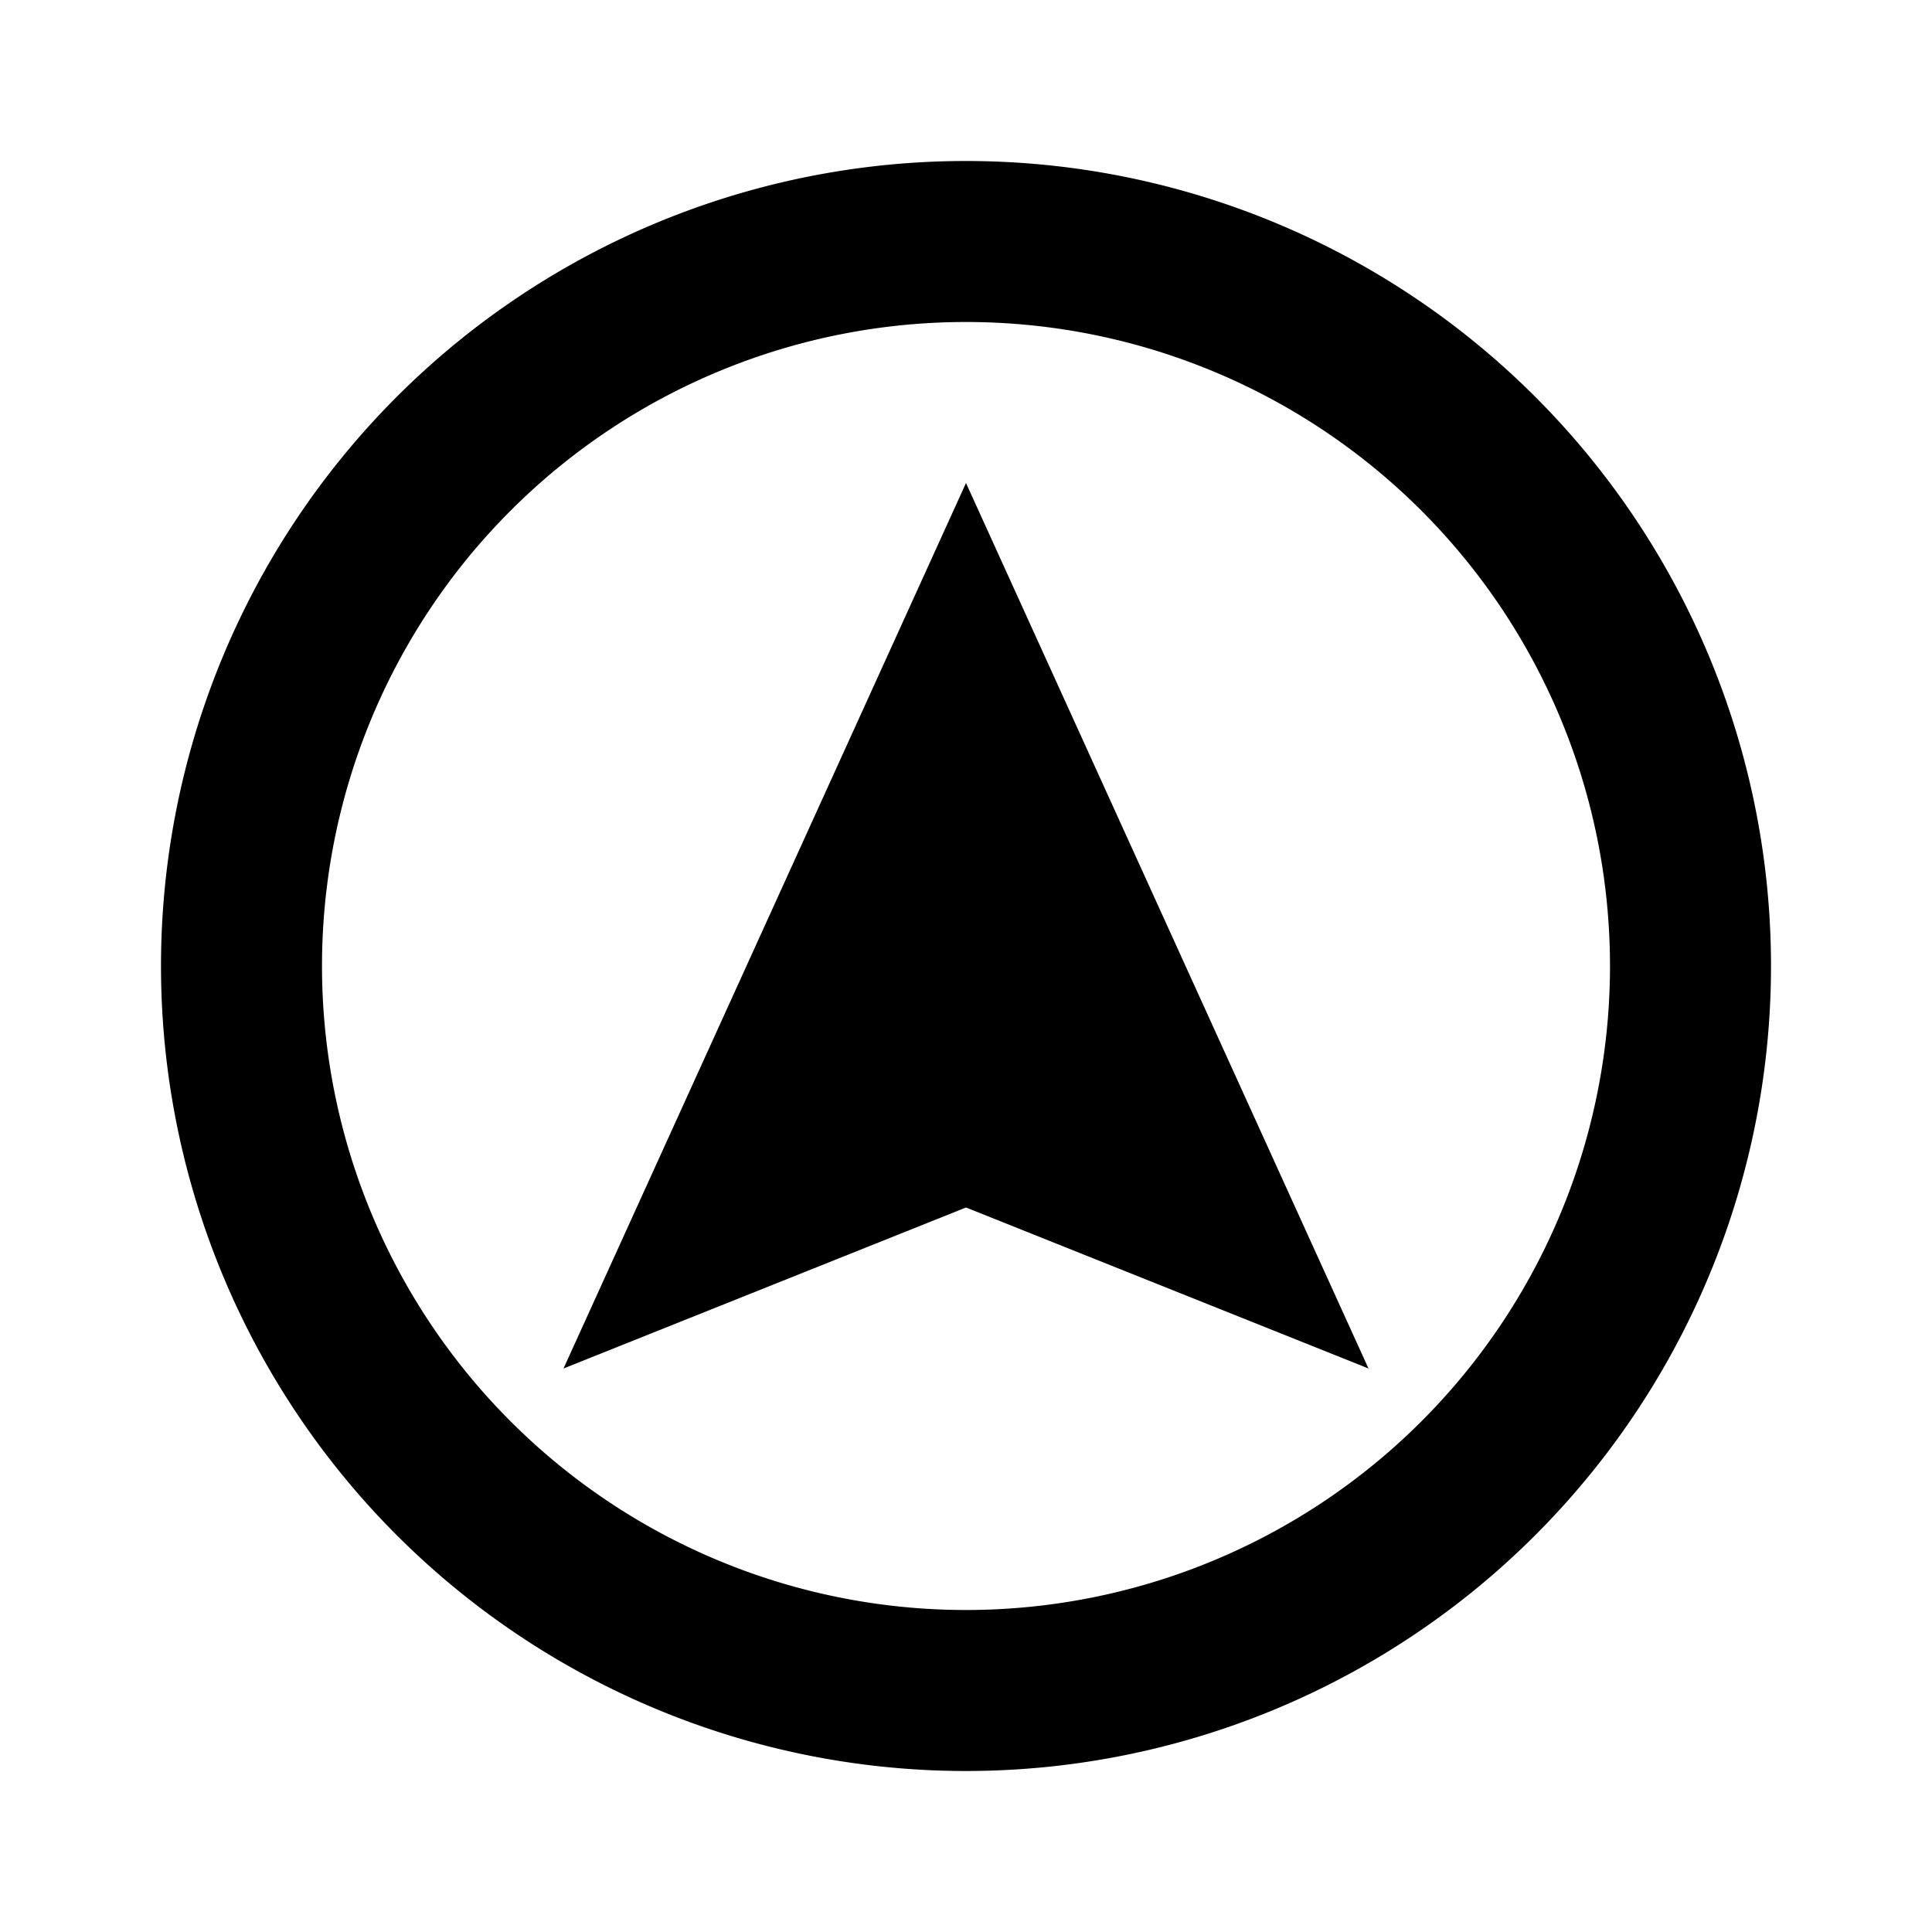 <svg xmlns="http://www.w3.org/2000/svg" width="24" height="24" viewBox="0 0 24 24"><defs><style>.a5dd60b3-7ac1-4f29-8858-e12d51390f4e{fill:none;}</style></defs><g id="a742cc8a-377e-4e73-a2b3-b602b064b788" data-name="toward-0"><rect class="a5dd60b3-7ac1-4f29-8858-e12d51390f4e" width="24" height="24"/><path d="M12,2A10,10,0,1,0,22,12,10,10,0,0,0,12,2Zm0,18a8,8,0,1,1,8-8A8,8,0,0,1,12,20Z"/><polygon points="12 6 7 17 12 15 17 17 12 6"/></g></svg>